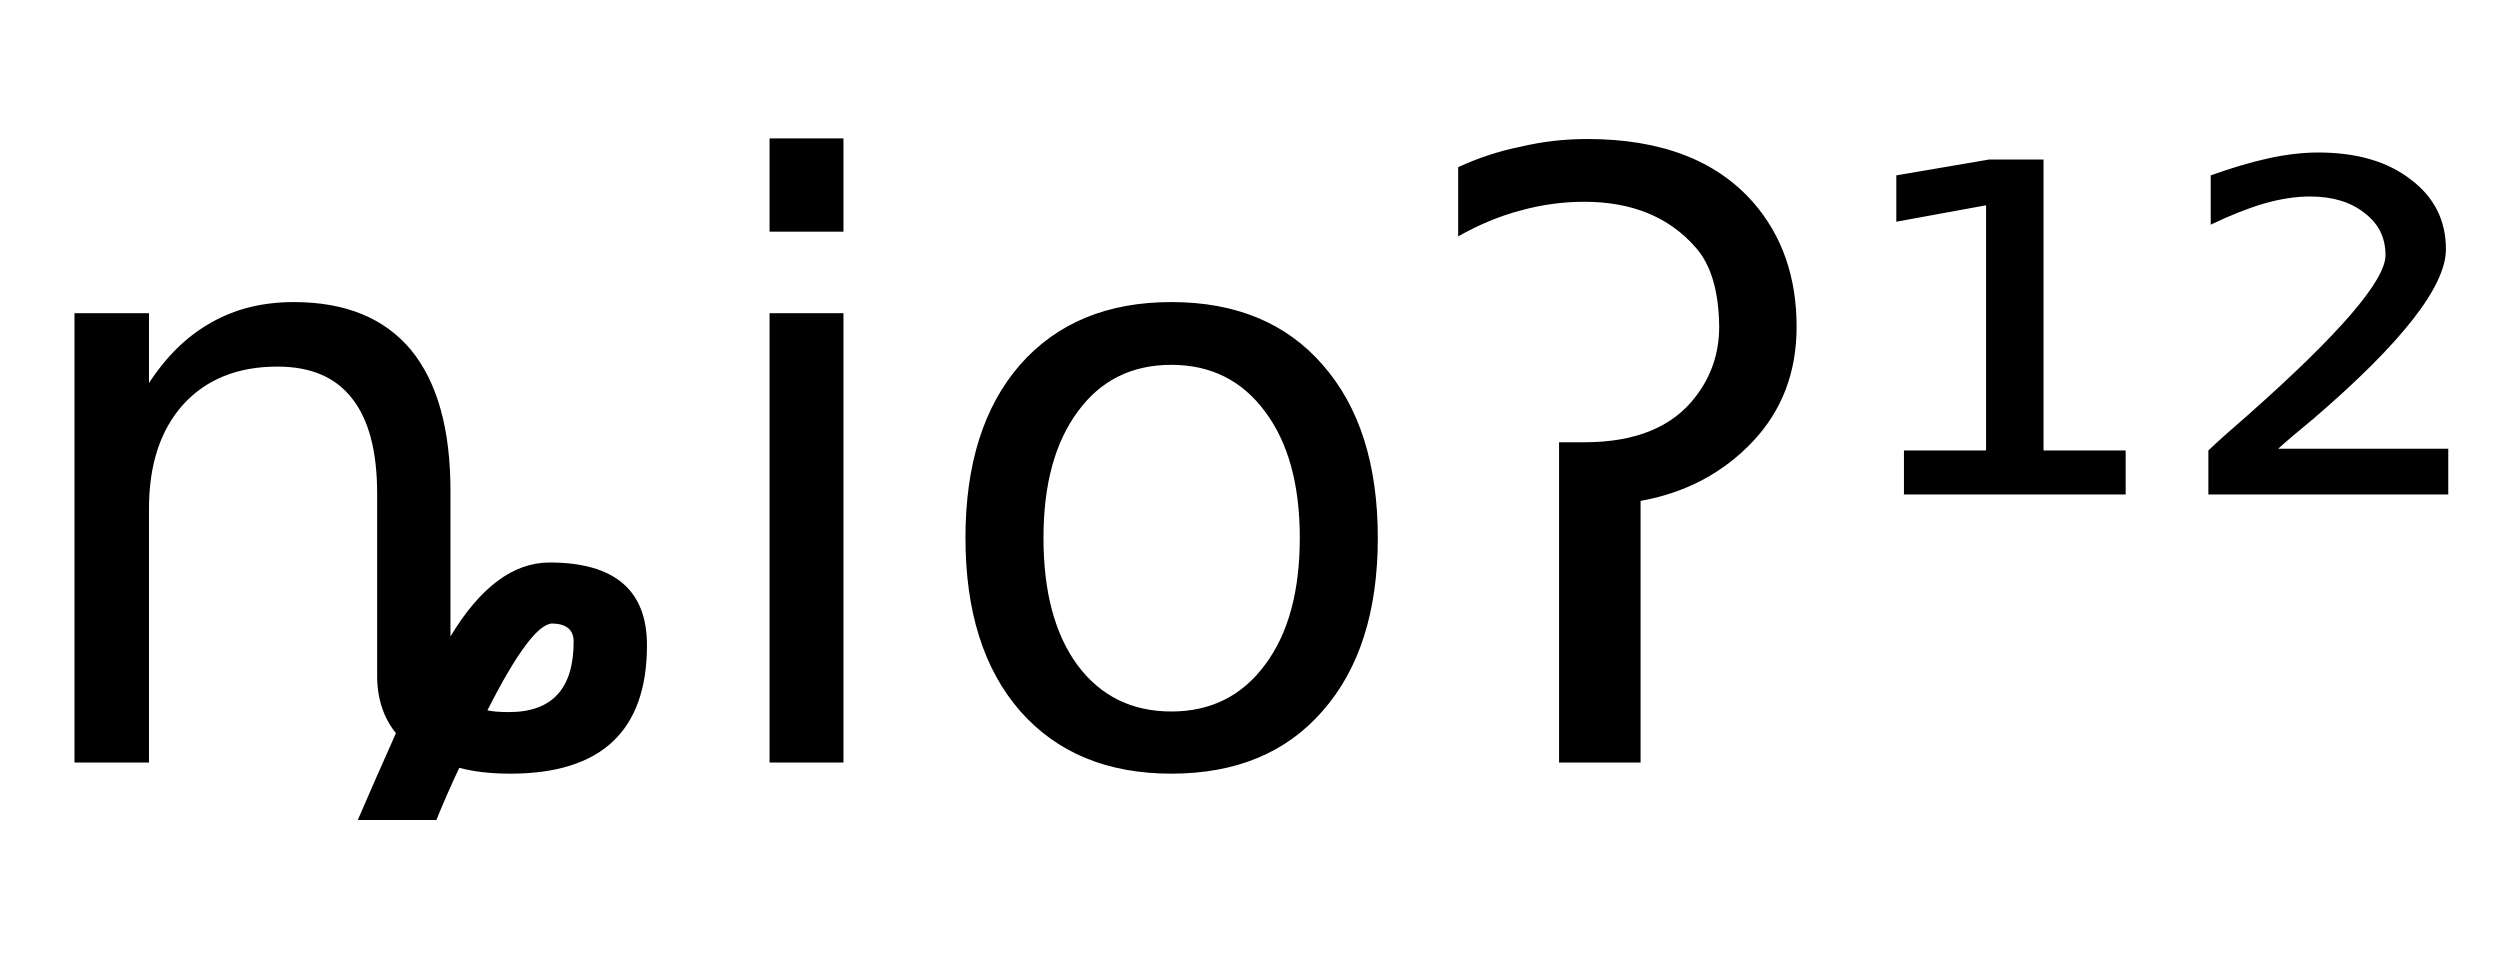 <svg height="16.297" width="42.622" xmlns="http://www.w3.org/2000/svg" ><path d="M8.31 12.11L8.31 12.11Q8.43 12.14 8.68 12.14L8.68 12.14Q9.78 12.14 9.78 10.94L9.78 10.94Q9.78 10.64 9.42 10.63L9.42 10.63Q9.06 10.63 8.31 12.11ZM7.68 8.37L7.68 10.85Q8.44 9.59 9.37 9.59L9.37 9.59Q11.03 9.59 11.03 11.00L11.03 11.00Q11.03 13.19 8.70 13.19L8.70 13.19Q8.20 13.19 7.83 13.09L7.83 13.09Q7.60 13.58 7.44 13.98L7.44 13.98L6.10 13.98Q6.30 13.51 6.75 12.50L6.75 12.50Q6.42 12.09 6.43 11.48L6.43 11.48L6.43 8.42Q6.43 7.33 6.00 6.79Q5.58 6.25 4.73 6.25L4.73 6.25Q3.71 6.25 3.12 6.90Q2.54 7.55 2.54 8.67L2.54 8.67L2.54 13.00L1.27 13.00L1.27 5.34L2.54 5.34L2.54 6.53Q2.99 5.84 3.60 5.50L3.60 5.50Q4.21 5.15 5.01 5.15L5.01 5.15Q6.33 5.15 7.01 5.97L7.01 5.97Q7.68 6.79 7.68 8.37L7.68 8.37ZM13.12 13.00L13.12 5.34L14.38 5.34L14.38 13.00L13.12 13.00ZM13.12 3.95L13.12 2.36L14.38 2.36L14.38 3.95L13.12 3.95ZM19.97 6.22L19.97 6.22Q18.96 6.22 18.38 7.01Q17.79 7.80 17.79 9.17L17.79 9.17Q17.79 10.55 18.37 11.34Q18.96 12.13 19.97 12.13L19.97 12.13Q20.98 12.13 21.57 11.33Q22.16 10.54 22.16 9.17L22.16 9.17Q22.16 7.81 21.57 7.02Q20.98 6.22 19.97 6.22ZM19.97 5.15L19.97 5.15Q21.62 5.15 22.55 6.22Q23.49 7.29 23.49 9.17L23.49 9.17Q23.49 11.05 22.55 12.12Q21.62 13.19 19.97 13.19L19.97 13.19Q18.33 13.19 17.39 12.12Q16.46 11.05 16.46 9.17L16.46 9.17Q16.46 7.29 17.39 6.22Q18.33 5.15 19.97 5.15ZM26.58 13.00L26.58 7.54L27.01 7.54Q28.32 7.54 28.91 6.76L28.91 6.76Q29.31 6.24 29.31 5.57L29.31 5.57Q29.30 4.66 28.91 4.22L28.91 4.22Q28.23 3.44 27.01 3.44L27.01 3.44Q26.46 3.44 25.92 3.59L25.92 3.59Q25.39 3.73 24.86 4.03L24.86 4.03L24.86 2.85Q25.38 2.61 25.93 2.50L25.93 2.50Q26.48 2.37 27.06 2.37L27.06 2.37Q28.94 2.37 29.89 3.45L29.89 3.45Q30.63 4.30 30.63 5.57L30.63 5.57Q30.63 6.73 29.89 7.52L29.89 7.52Q29.13 8.33 27.97 8.54L27.97 8.54L27.97 13.00L26.58 13.00ZM32.46 8.43L32.46 7.68L33.86 7.68L33.86 3.50L32.33 3.78L32.33 2.99L33.91 2.72L34.84 2.72L34.84 7.68L36.24 7.68L36.24 8.43L32.46 8.43ZM38.84 7.65L38.84 7.65L41.74 7.65L41.74 8.43L37.65 8.43L37.65 7.68Q37.88 7.46 38.32 7.08L38.32 7.08Q40.67 5.00 40.67 4.35L40.67 4.35Q40.67 3.90 40.31 3.63Q39.96 3.35 39.38 3.35L39.38 3.35Q39.02 3.35 38.60 3.47Q38.19 3.59 37.69 3.83L37.69 3.83L37.69 2.99Q38.22 2.80 38.67 2.70Q39.13 2.60 39.52 2.60L39.52 2.60Q40.51 2.60 41.10 3.06Q41.70 3.51 41.70 4.25L41.70 4.25Q41.70 5.20 39.44 7.14L39.44 7.14Q39.05 7.46 38.84 7.65Z"></path></svg>